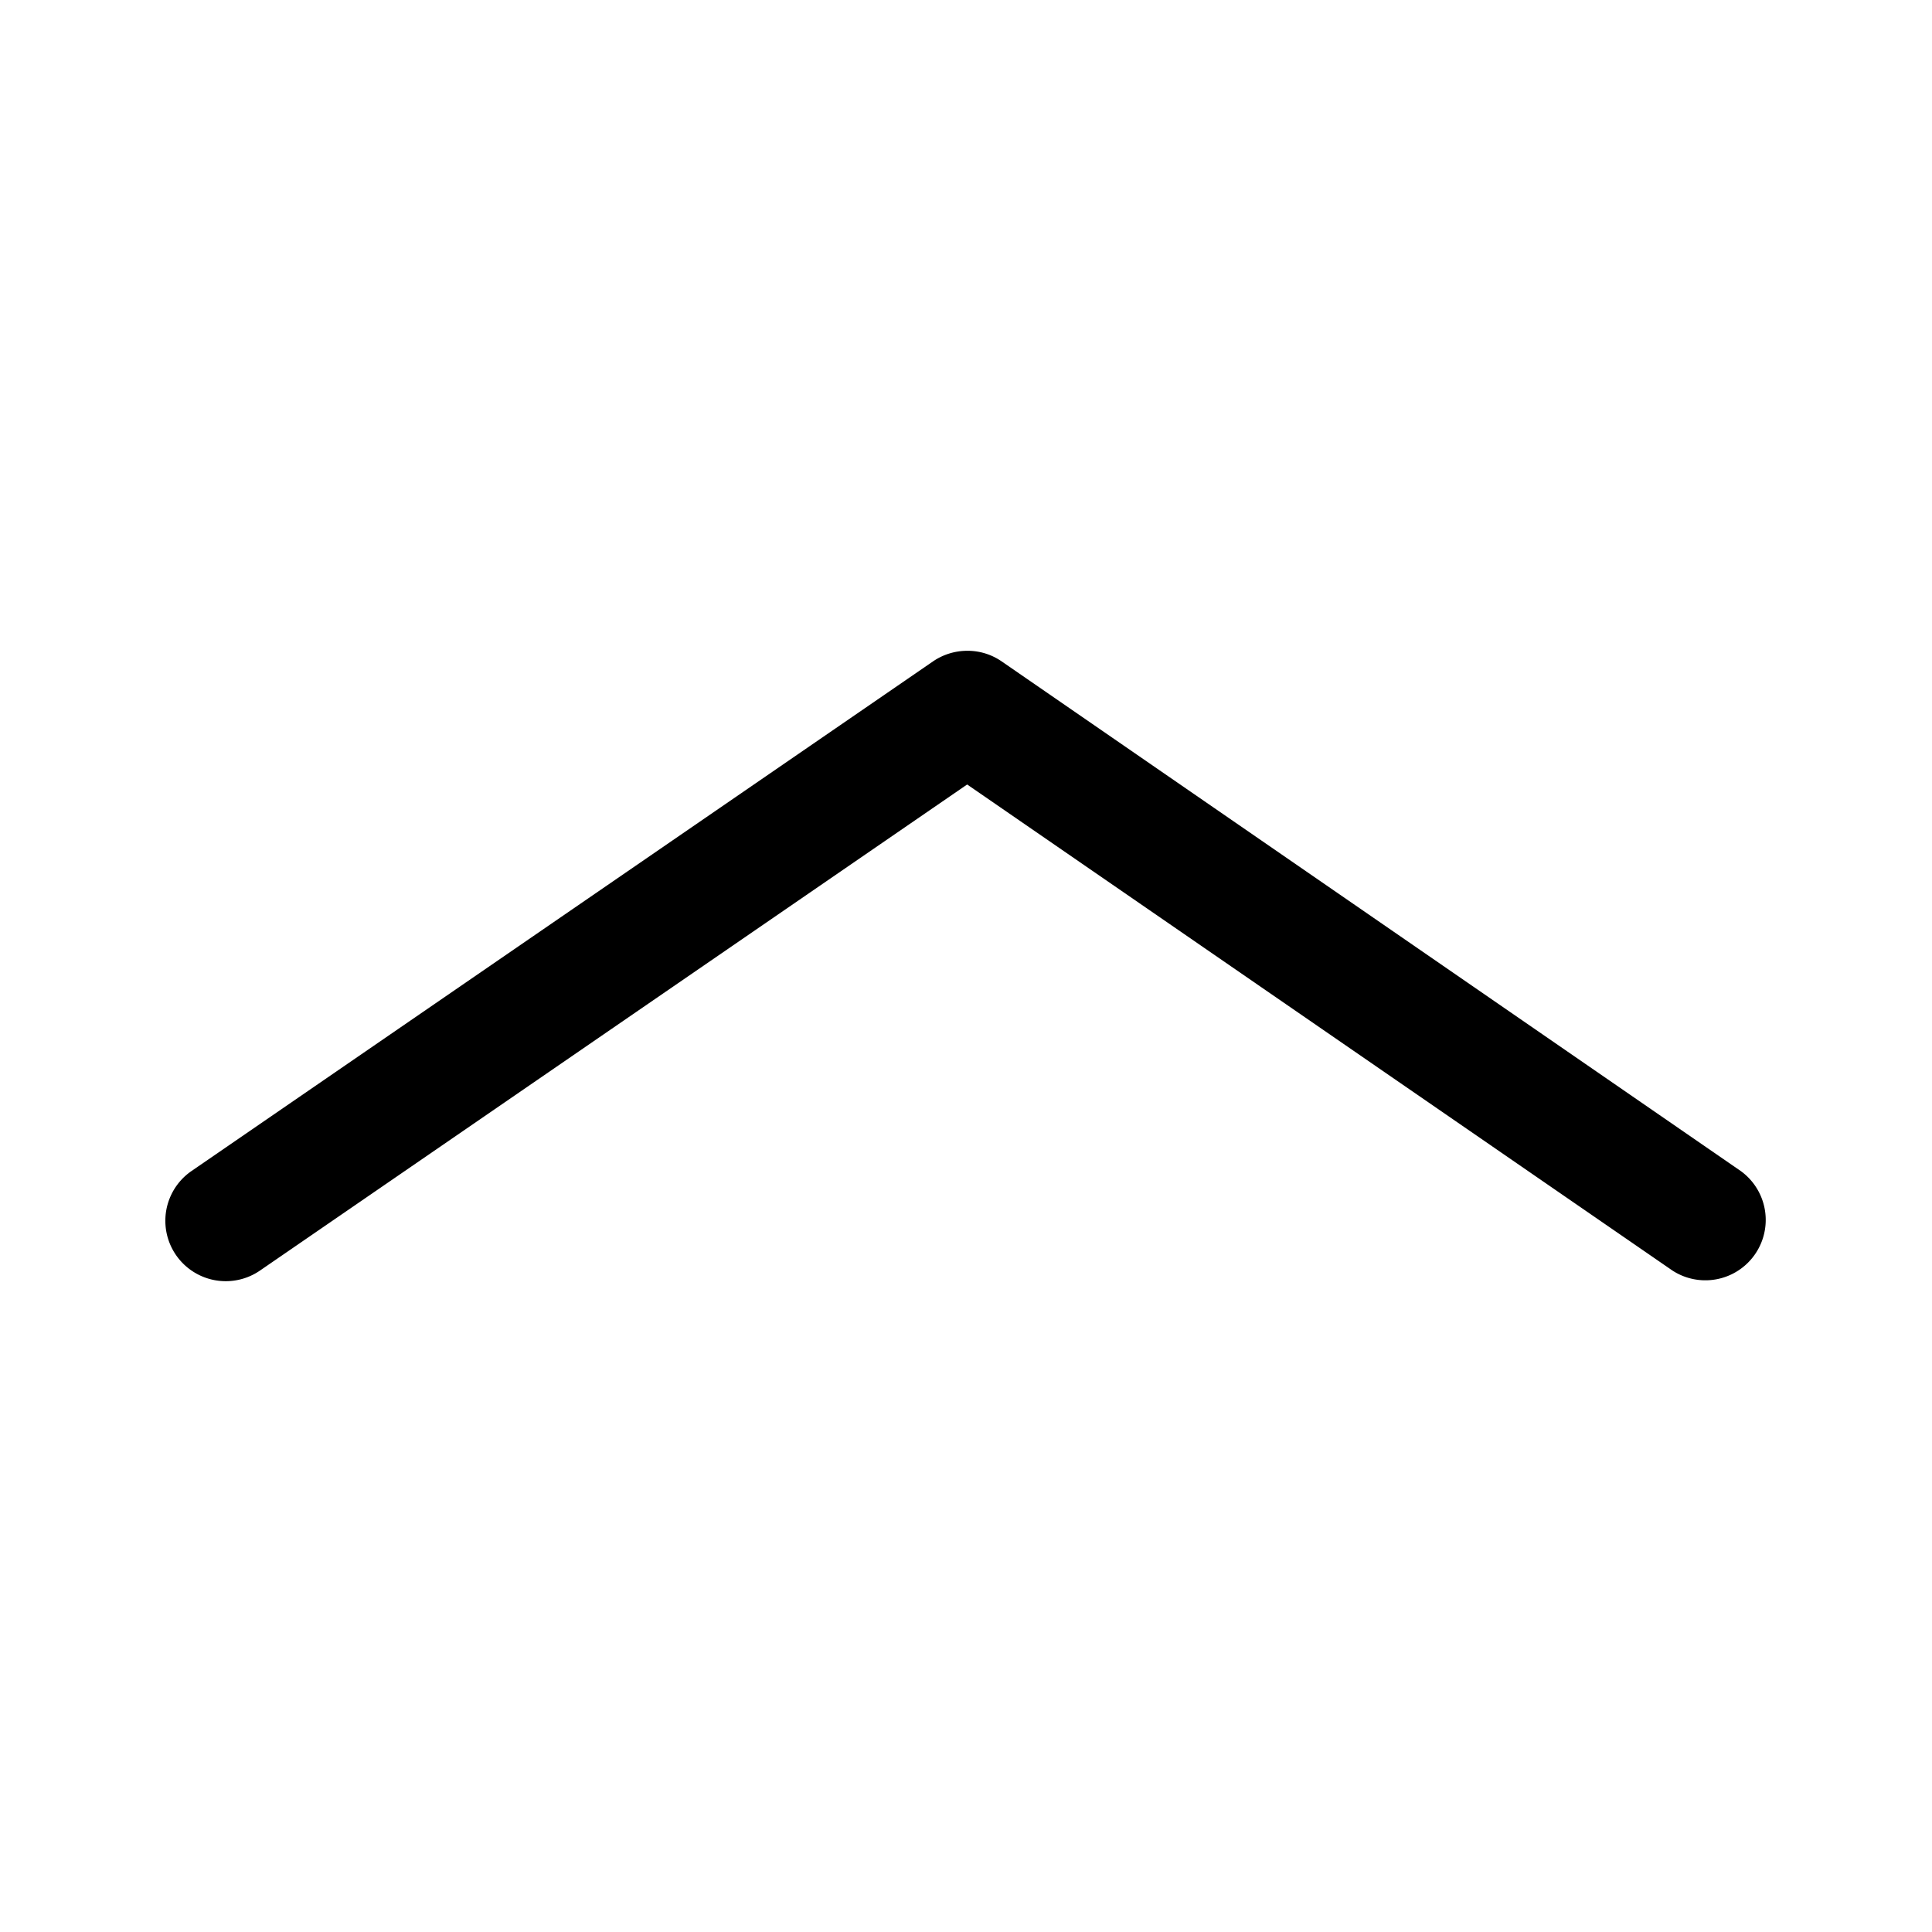<svg t="1640323232235" class="icon" viewBox="0 0 1024 1024" version="1.1" xmlns="http://www.w3.org/2000/svg" p-id="6406" width="200" height="200"><path d="M512.614 344.934a32.205 32.205 0 0 0-18.125 5.632l-392.96 270.08a32 32 0 0 0 36.25 52.787l374.835-257.638 373.76 257.587a32 32 0 0 0 36.301-52.685l-391.68-270.08a31.795 31.795 0 0 0-18.381-5.683z" p-id="6407"></path></svg>